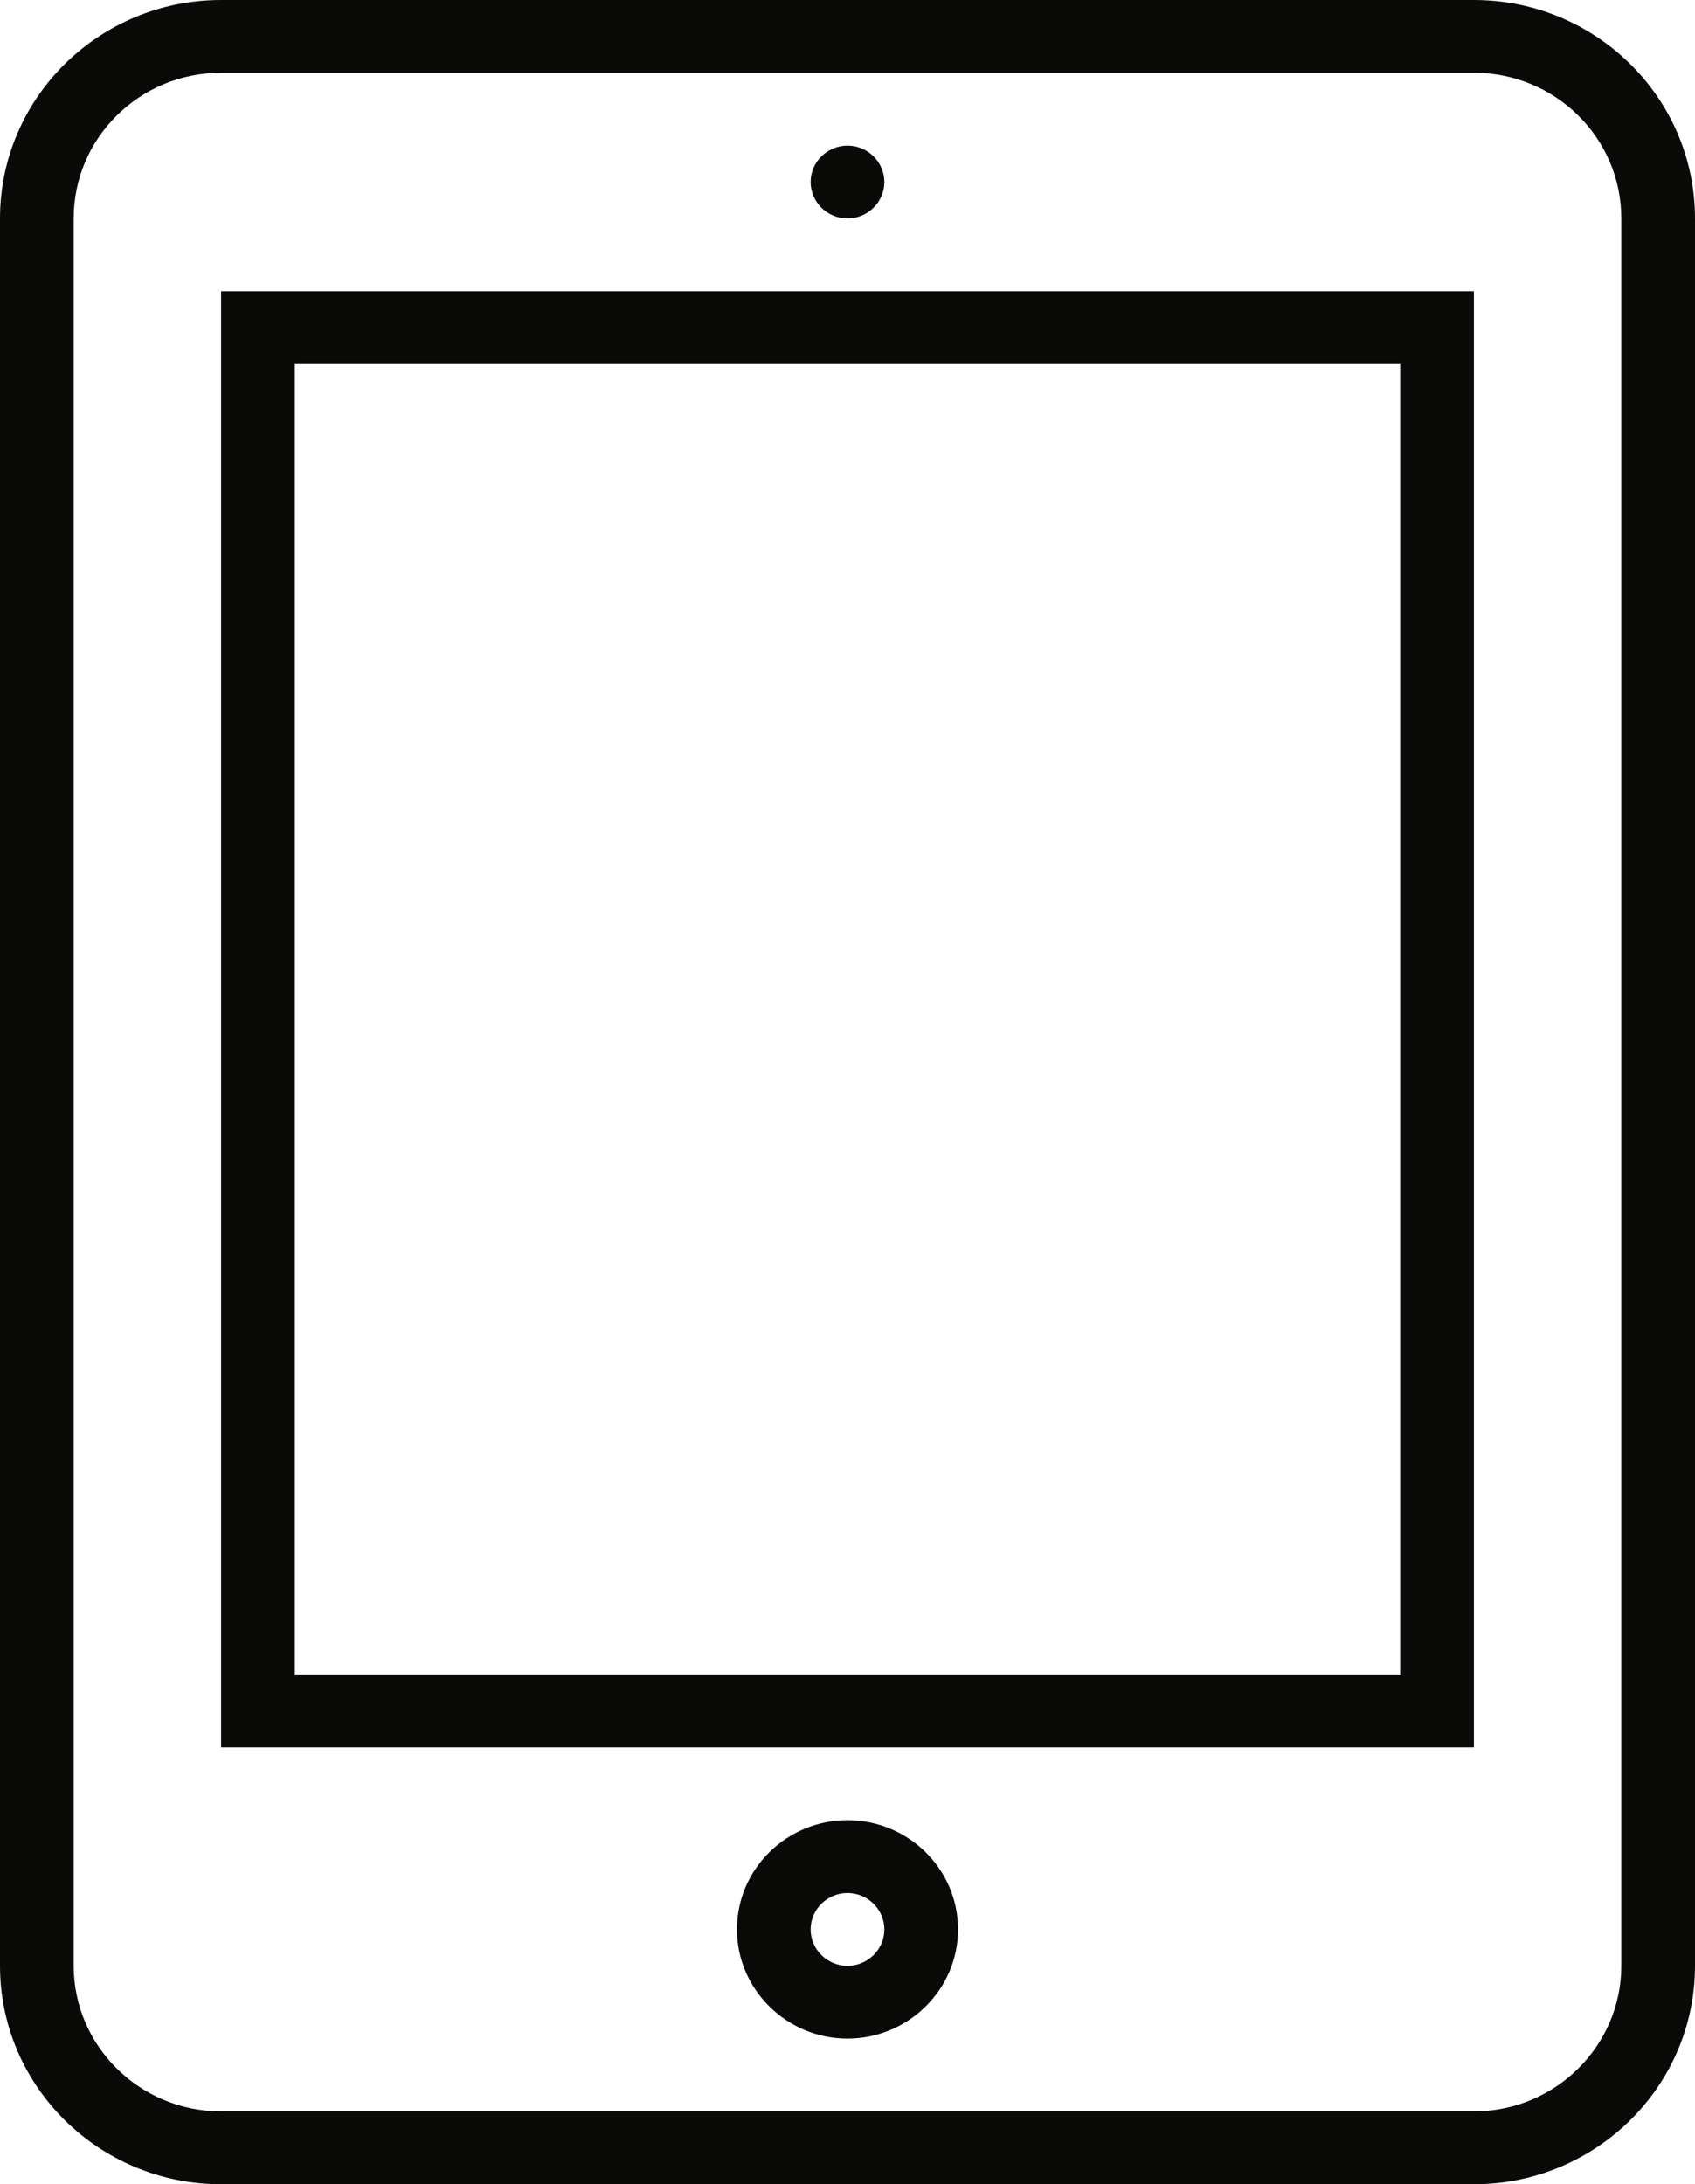 <?xml version="1.0" encoding="UTF-8" standalone="no"?>
<svg width="59px" height="76px" viewBox="0 0 59 76" version="1.1" xmlns="http://www.w3.org/2000/svg" xmlns:xlink="http://www.w3.org/1999/xlink" xmlns:sketch="http://www.bohemiancoding.com/sketch/ns">
    <!-- Generator: Sketch 3.1 (8751) - http://www.bohemiancoding.com/sketch -->
    <title>mobile-icon</title>
    <desc>Created with Sketch.</desc>
    <defs></defs>
    <g id="Page-1" stroke="none" stroke-width="1" fill="none" fill-rule="evenodd" sketch:type="MSPage">
        <g id="mobile-icon" sketch:type="MSLayerGroup" fill="#0A0B09">
            <path d="M56.435,68.4 C56.435,71.185 54.139,73.465 51.304,73.465 L7.696,73.465 C4.861,73.465 2.565,71.185 2.565,68.4 L2.565,7.6 C2.565,4.799 4.861,2.532 7.696,2.532 L51.304,2.532 C54.139,2.532 56.435,4.799 56.435,7.6 L56.435,68.4 L56.435,68.4 Z M51.304,0 L7.696,0 C3.45,0 0,3.406 0,7.6 L0,68.4 C0,72.593 3.45,76 7.696,76 L51.304,76 C55.55,76 59,72.593 59,68.4 L59,7.6 C59,3.406 55.55,0 51.304,0 L51.304,0 Z" id="Fill-4039" sketch:type="MSShapeGroup"></path>
            <path d="M10.261,12.667 L48.739,12.667 L48.739,58.267 L10.261,58.267 L10.261,12.667 Z M7.696,60.801 L51.304,60.801 L51.304,10.133 L7.696,10.133 L7.696,60.801 Z" id="Fill-4040" sketch:type="MSShapeGroup"></path>
            <path d="M29.5,7.601 C30.205,7.601 30.783,7.03 30.783,6.333 C30.783,5.637 30.205,5.067 29.5,5.067 C28.795,5.067 28.217,5.637 28.217,6.333 C28.217,7.03 28.795,7.601 29.5,7.601" id="Fill-4041" sketch:type="MSShapeGroup"></path>
            <path d="M29.5,68.401 C28.795,68.401 28.217,67.83 28.217,67.133 C28.217,66.437 28.795,65.867 29.5,65.867 C30.205,65.867 30.783,66.437 30.783,67.133 C30.783,67.83 30.205,68.401 29.5,68.401 L29.5,68.401 Z M29.5,63.333 C27.384,63.333 25.652,65.032 25.652,67.133 C25.652,69.223 27.384,70.933 29.5,70.933 C31.616,70.933 33.348,69.223 33.348,67.133 C33.348,65.032 31.616,63.333 29.5,63.333 L29.5,63.333 Z" id="Fill-4042" sketch:type="MSShapeGroup"></path>
        </g>
    </g>
</svg>